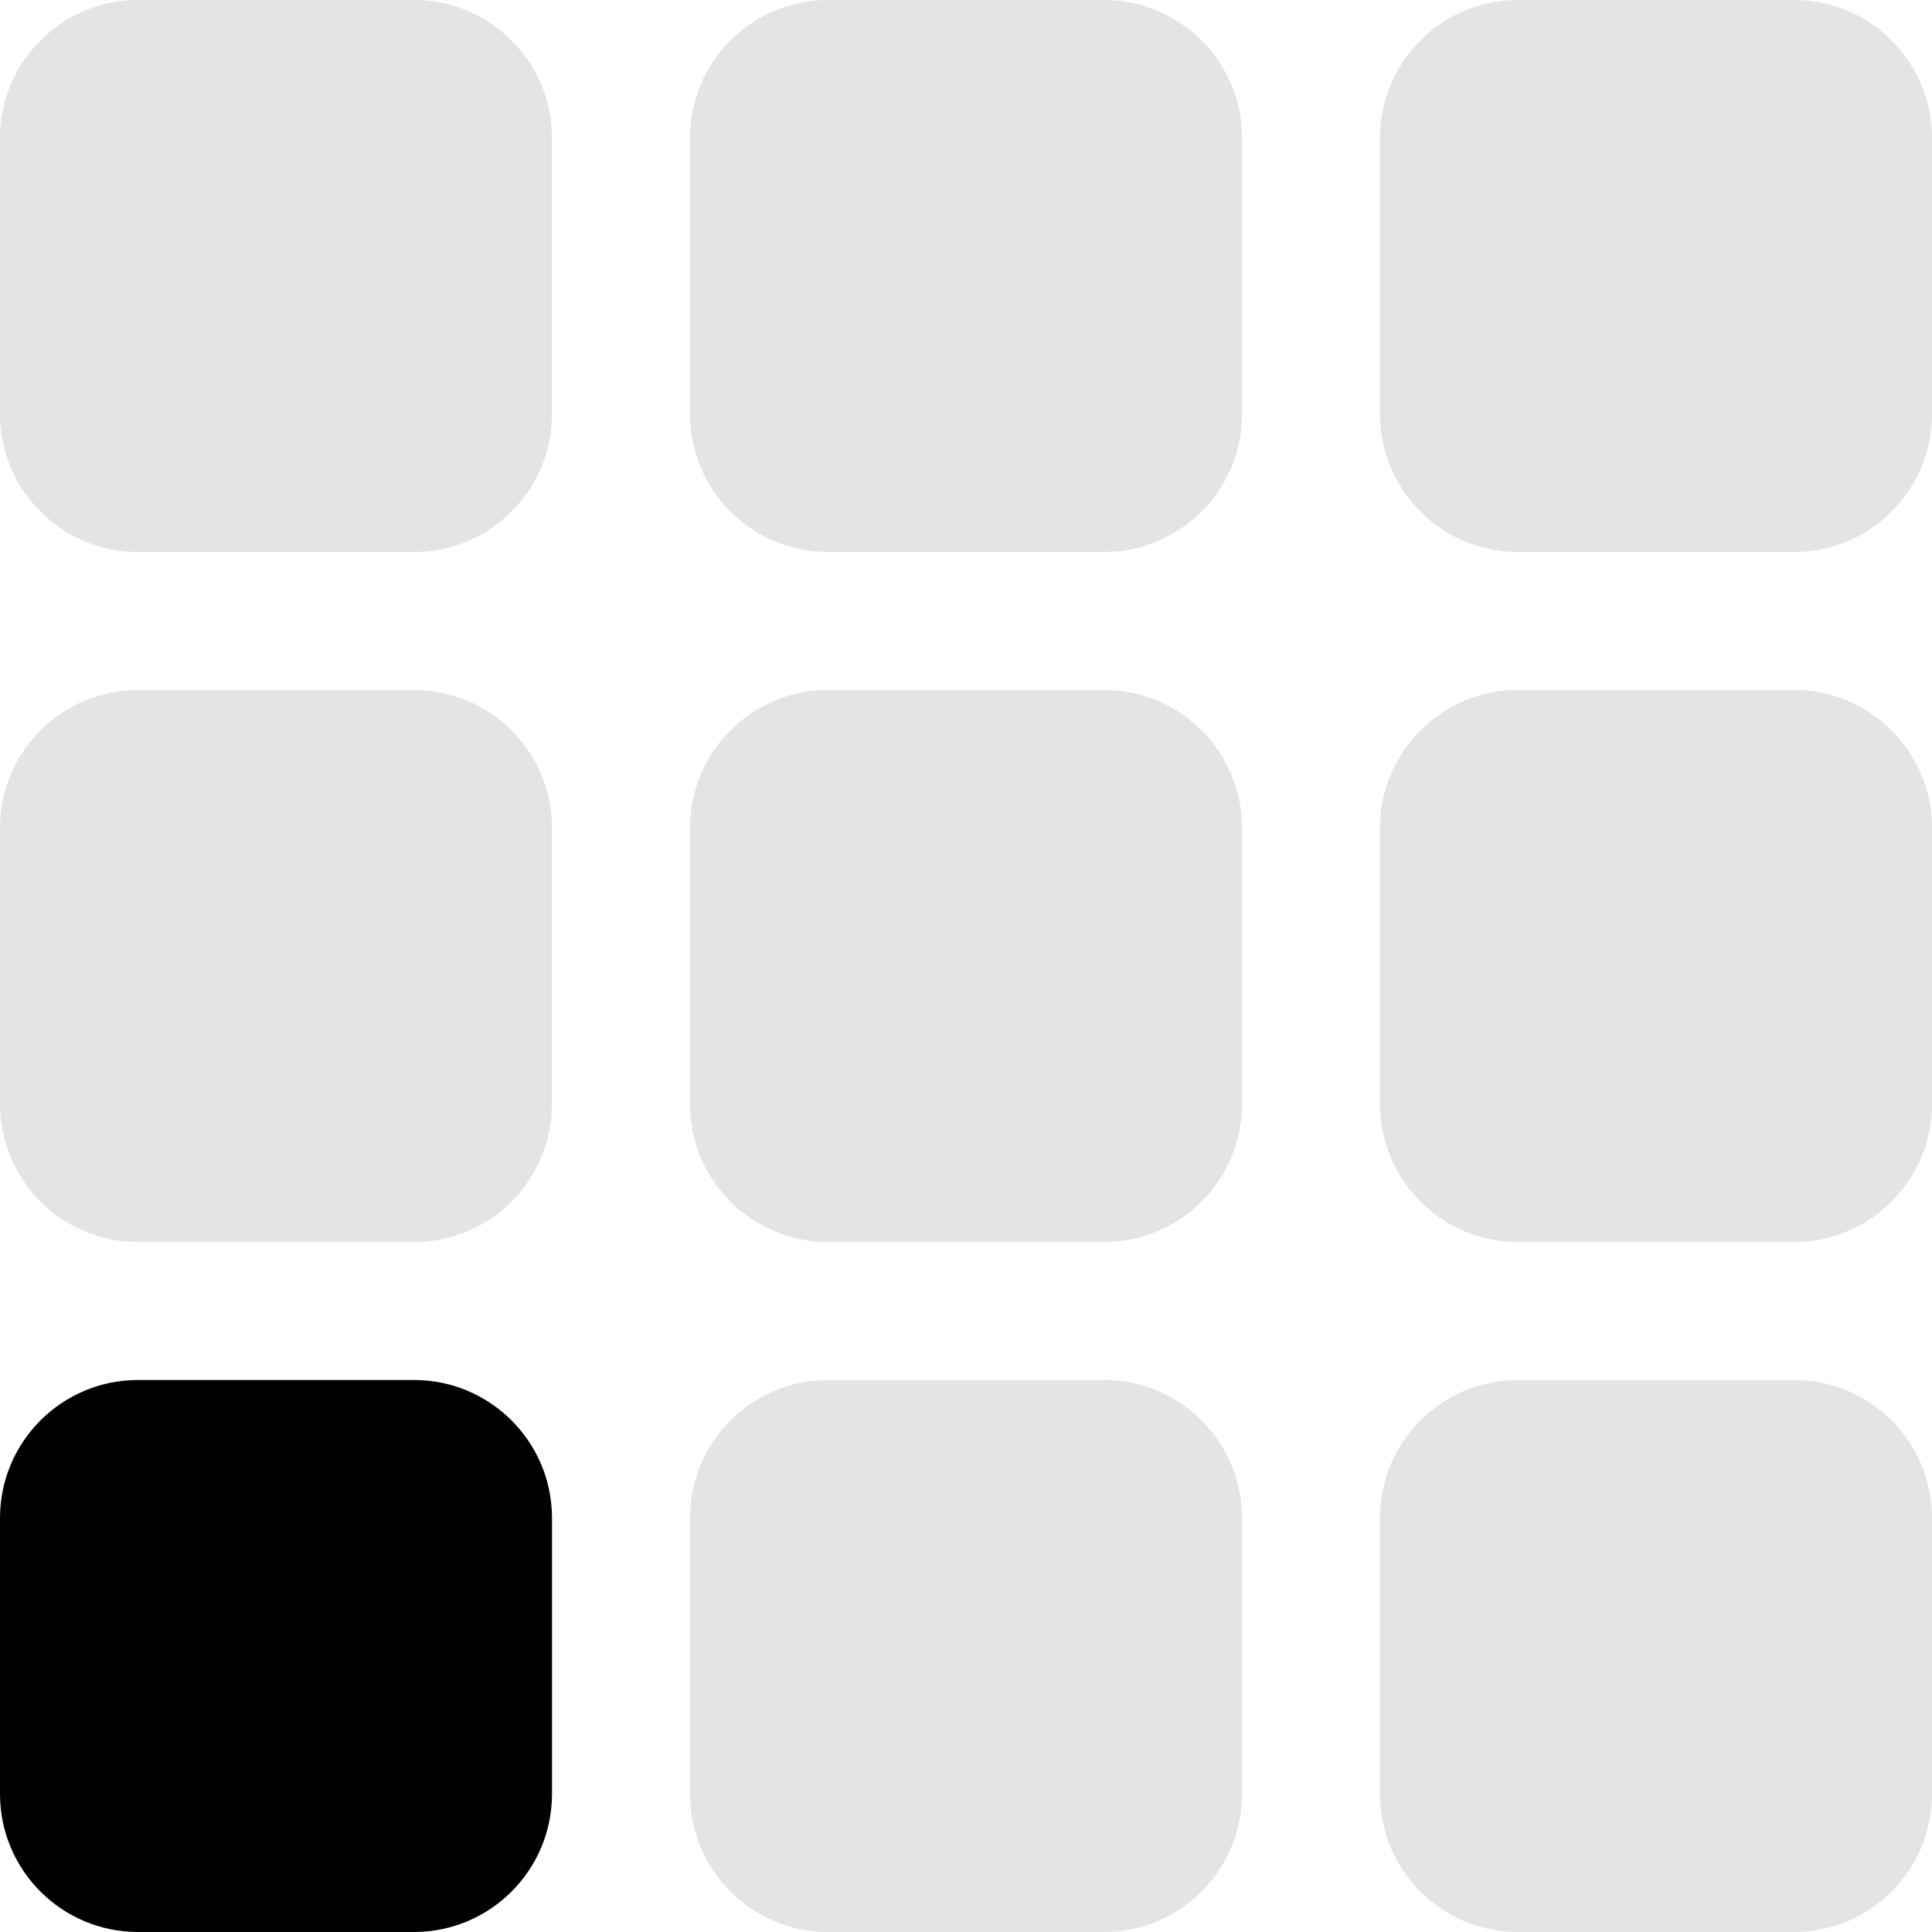 <svg xmlns="http://www.w3.org/2000/svg" xmlns:xlink="http://www.w3.org/1999/xlink" id="Capa_1" x="0" y="0" version="1.1" viewBox="0 0 444.955 444.955" style="enable-background:new 0 0 444.955 444.955" xml:space="preserve"><g><g><g><g><path style="fill:#e4e3e5" d="M95.347,0H31.782C14.239,0,0,14.239,0,31.782v63.565c0,17.544,14.239,31.782,31.782,31.782 h63.565c17.544,0,31.782-14.239,31.782-31.782V31.782C127.13,14.239,112.891,0,95.347,0z"/><path style="fill:#e4e3e5" d="M254.26,0h-63.565c-17.544,0-31.782,14.239-31.782,31.782v63.565 c0,17.544,14.239,31.782,31.782,31.782h63.565c17.544,0,31.782-14.239,31.782-31.782V31.782C286.042,14.239,271.804,0,254.26,0z"/><path style="fill:#e4e3e5" d="M413.172,0h-63.565c-17.544,0-31.783,14.239-31.783,31.782v63.565 c0,17.544,14.239,31.782,31.783,31.782h63.565c17.544,0,31.783-14.239,31.783-31.782V31.782C444.955,14.239,430.716,0,413.172,0 z"/><path style="fill:#e4e3e5" d="M95.347,158.912H31.782C14.239,158.912,0,173.151,0,190.695v63.565 c0,17.544,14.239,31.782,31.782,31.782h63.565c17.544,0,31.782-14.239,31.782-31.782v-63.565 C127.13,173.151,112.891,158.912,95.347,158.912z"/><path style="fill:#e4e3e5" d="M254.26,158.912h-63.565c-17.544,0-31.782,14.239-31.782,31.782v63.565 c0,17.544,14.239,31.782,31.782,31.782h63.565c17.544,0,31.782-14.239,31.782-31.782v-63.565 C286.042,173.151,271.804,158.912,254.26,158.912z"/><path style="fill:#e4e3e5" d="M413.172,158.912h-63.565c-17.544,0-31.783,14.239-31.783,31.782v63.565 c0,17.544,14.239,31.782,31.783,31.782h63.565c17.544,0,31.783-14.239,31.783-31.782v-63.565 C444.955,173.151,430.716,158.912,413.172,158.912z"/><path style="fill:#010002" d="M95.347,317.825H31.782C14.239,317.825,0,332.063,0,349.607v63.565 c0,17.544,14.239,31.783,31.782,31.783h63.565c17.544,0,31.782-14.239,31.782-31.783v-63.565 C127.13,332.063,112.891,317.825,95.347,317.825z"/><path style="fill:#e4e3e5" d="M254.26,317.825h-63.565c-17.544,0-31.782,14.239-31.782,31.783v63.565 c0,17.544,14.239,31.783,31.782,31.783h63.565c17.544,0,31.782-14.239,31.782-31.783v-63.565 C286.042,332.063,271.804,317.825,254.26,317.825z"/><path style="fill:#e4e3e5" d="M413.172,317.825h-63.565c-17.544,0-31.783,14.239-31.783,31.783v63.565 c0,17.544,14.239,31.783,31.783,31.783h63.565c17.544,0,31.783-14.239,31.783-31.783v-63.565 C444.955,332.063,430.716,317.825,413.172,317.825z"/></g></g></g></g></svg>